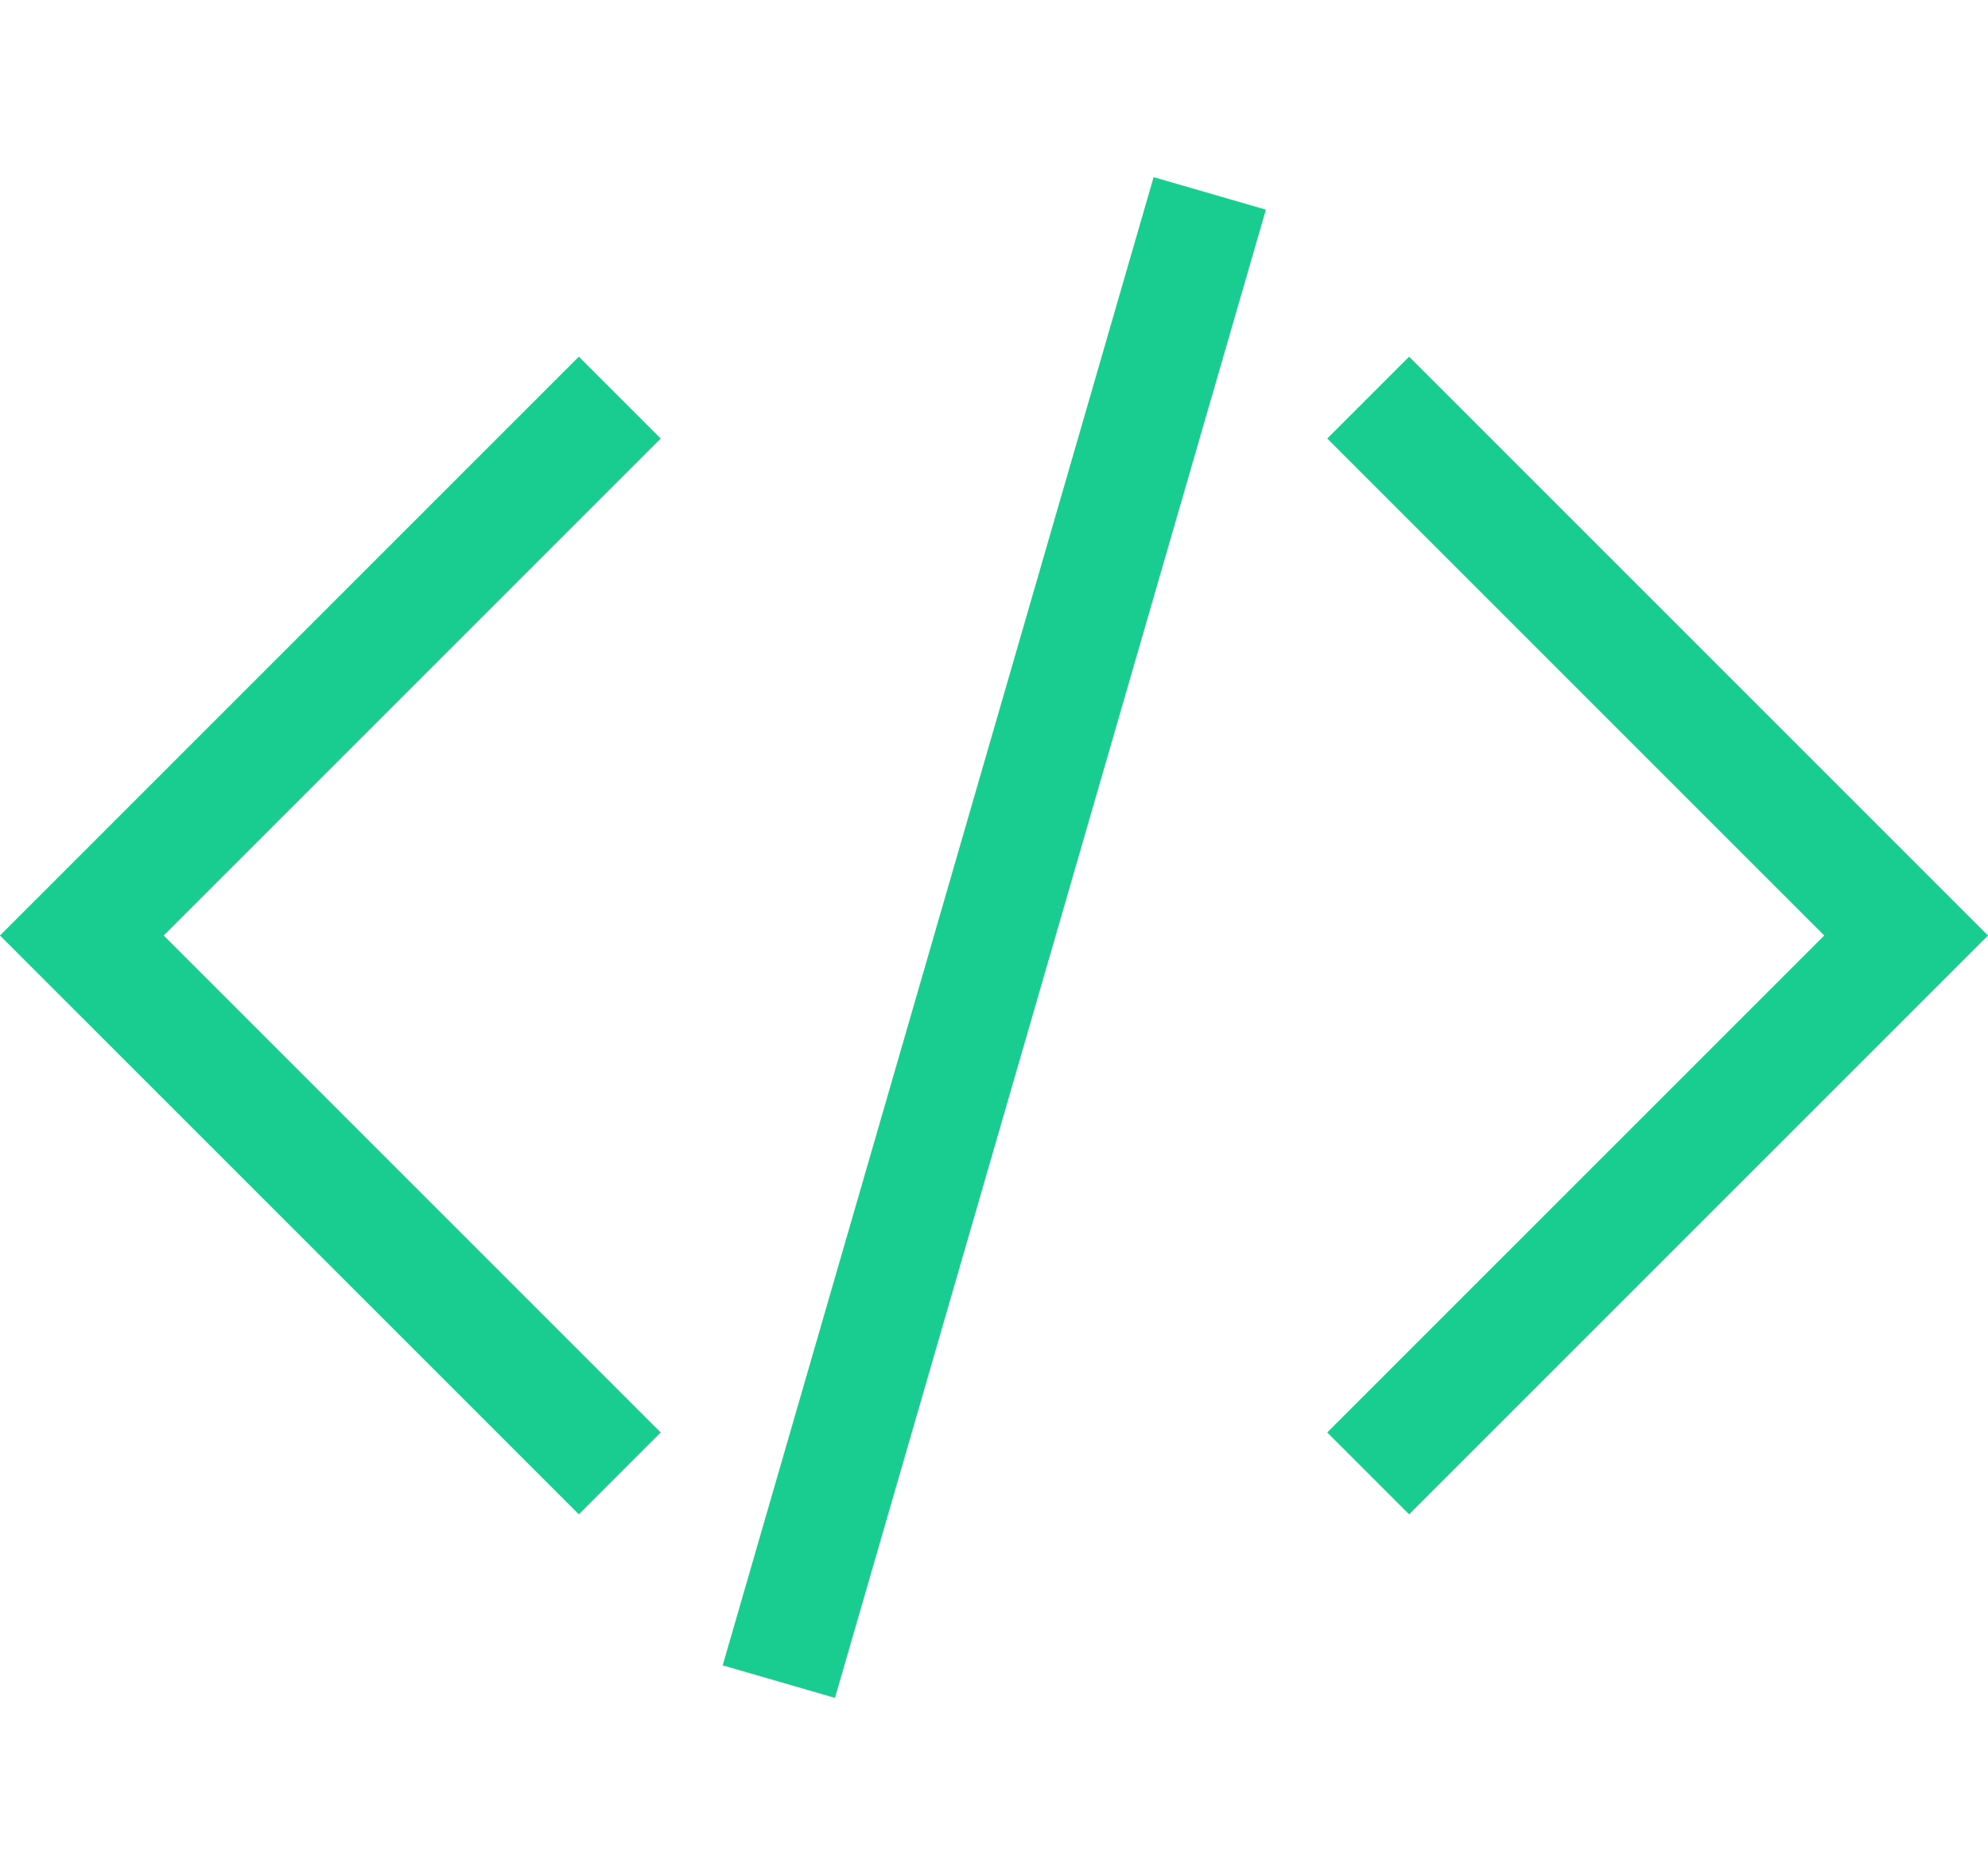 <svg xmlns="http://www.w3.org/2000/svg" width="34" height="32" viewBox="0 0 34 32" enable-background="new 0 0 34 32"><g fill="#19CD91"><path d="M24.1 25.9l8.5-8.5L34 16l-1.4-1.4-8.5-8.5-1.4 1.4 8.5 8.5-8.5 8.5zM21.65 3.586L14.28 29.04l-1.92-.557L19.73 3.03zM9.9 6.1l-8.5 8.5L0 16l1.4 1.4 8.5 8.5 1.4-1.4L2.8 16l8.5-8.5z"/></g></svg>
